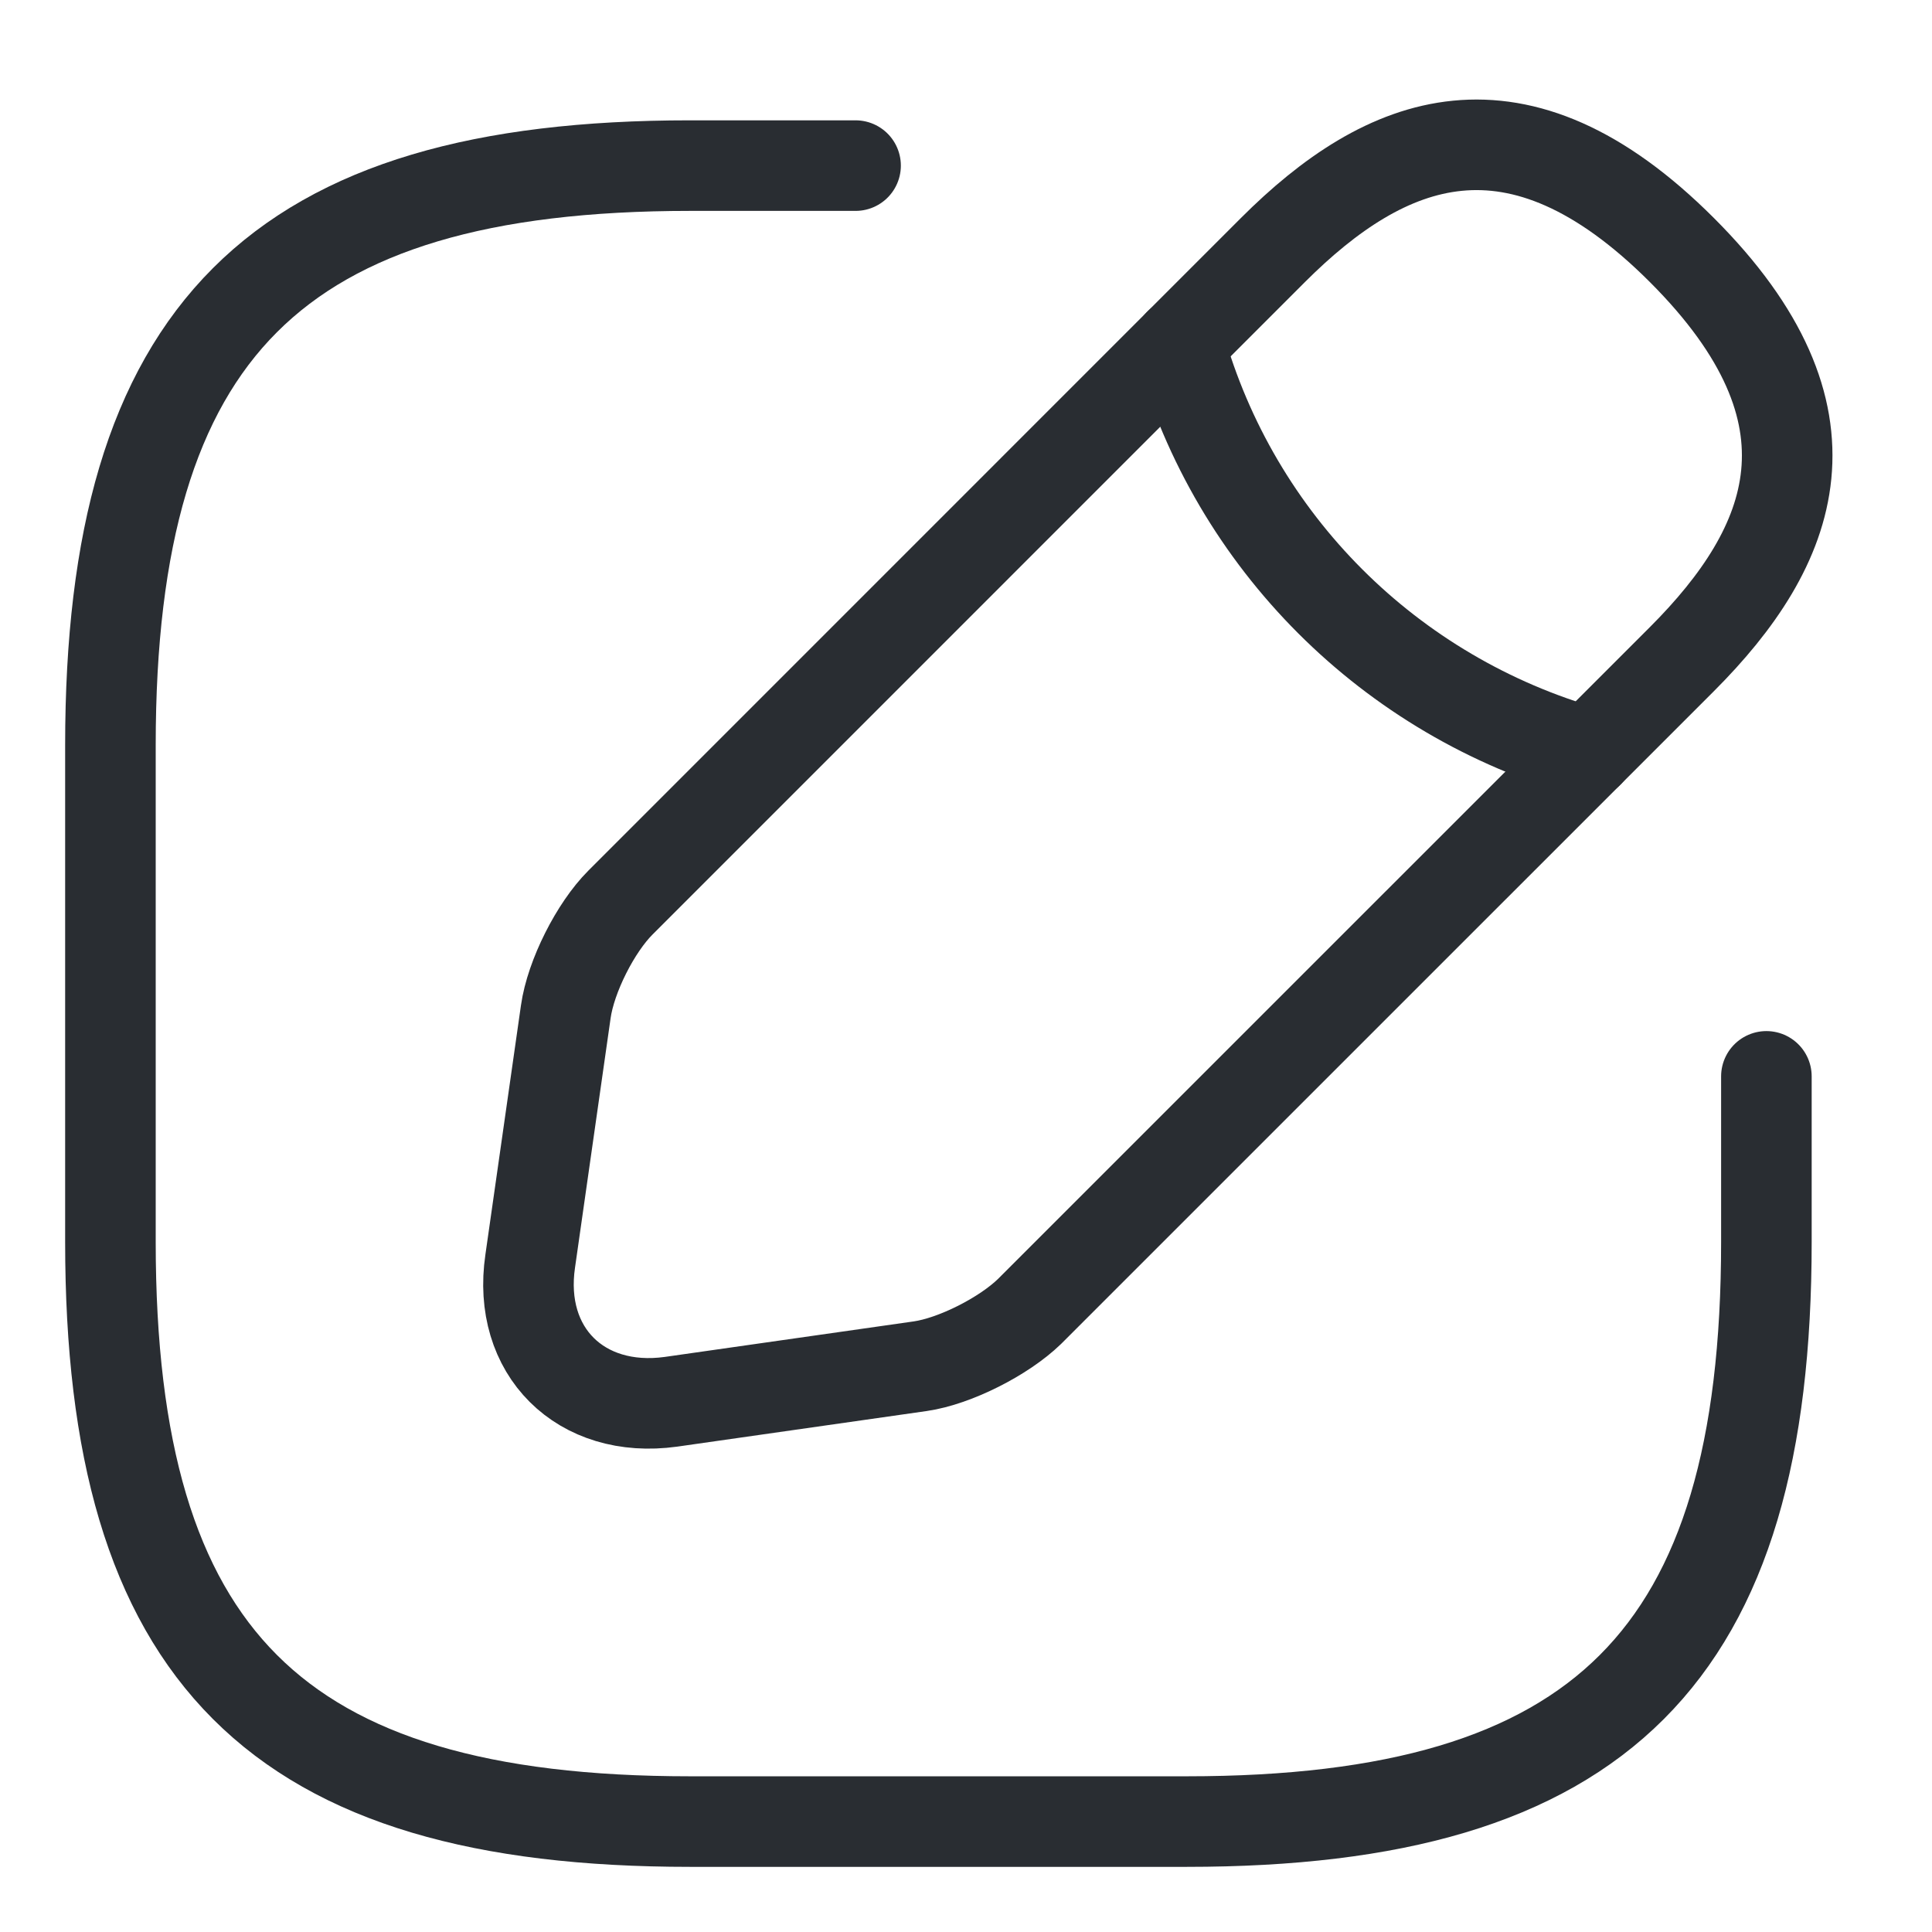 <svg class="svg" width="32" height="32" viewBox="0 0 32 32" fill="none" xmlns="http://www.w3.org/2000/svg">
<path d="M14.171 2.743H11.429C4.571 2.743 1.829 5.486 1.829 12.343V20.571C1.829 27.428 4.571 30.171 11.429 30.171H19.657C26.514 30.171 29.257 27.428 29.257 20.571V17.828" stroke="#292D32" stroke-width="1.5" stroke-linecap="round" stroke-linejoin="round"/>
<path d="M21.083 4.142L10.277 14.949C9.865 15.36 9.454 16.169 9.371 16.759L8.782 20.887C8.562 22.382 9.618 23.424 11.113 23.218L15.241 22.629C15.817 22.546 16.626 22.135 17.051 21.723L27.858 10.917C29.723 9.051 30.601 6.885 27.858 4.142C25.115 1.399 22.949 2.277 21.083 4.142Z" stroke="#292D32" stroke-width="1.5" stroke-miterlimit="10" stroke-linecap="round" stroke-linejoin="round"/>
<path d="M19.534 5.691C20.453 8.969 23.017 11.534 26.309 12.466" stroke="#292D32" stroke-width="1.5" stroke-miterlimit="10" stroke-linecap="round" stroke-linejoin="round"/>
</svg>
